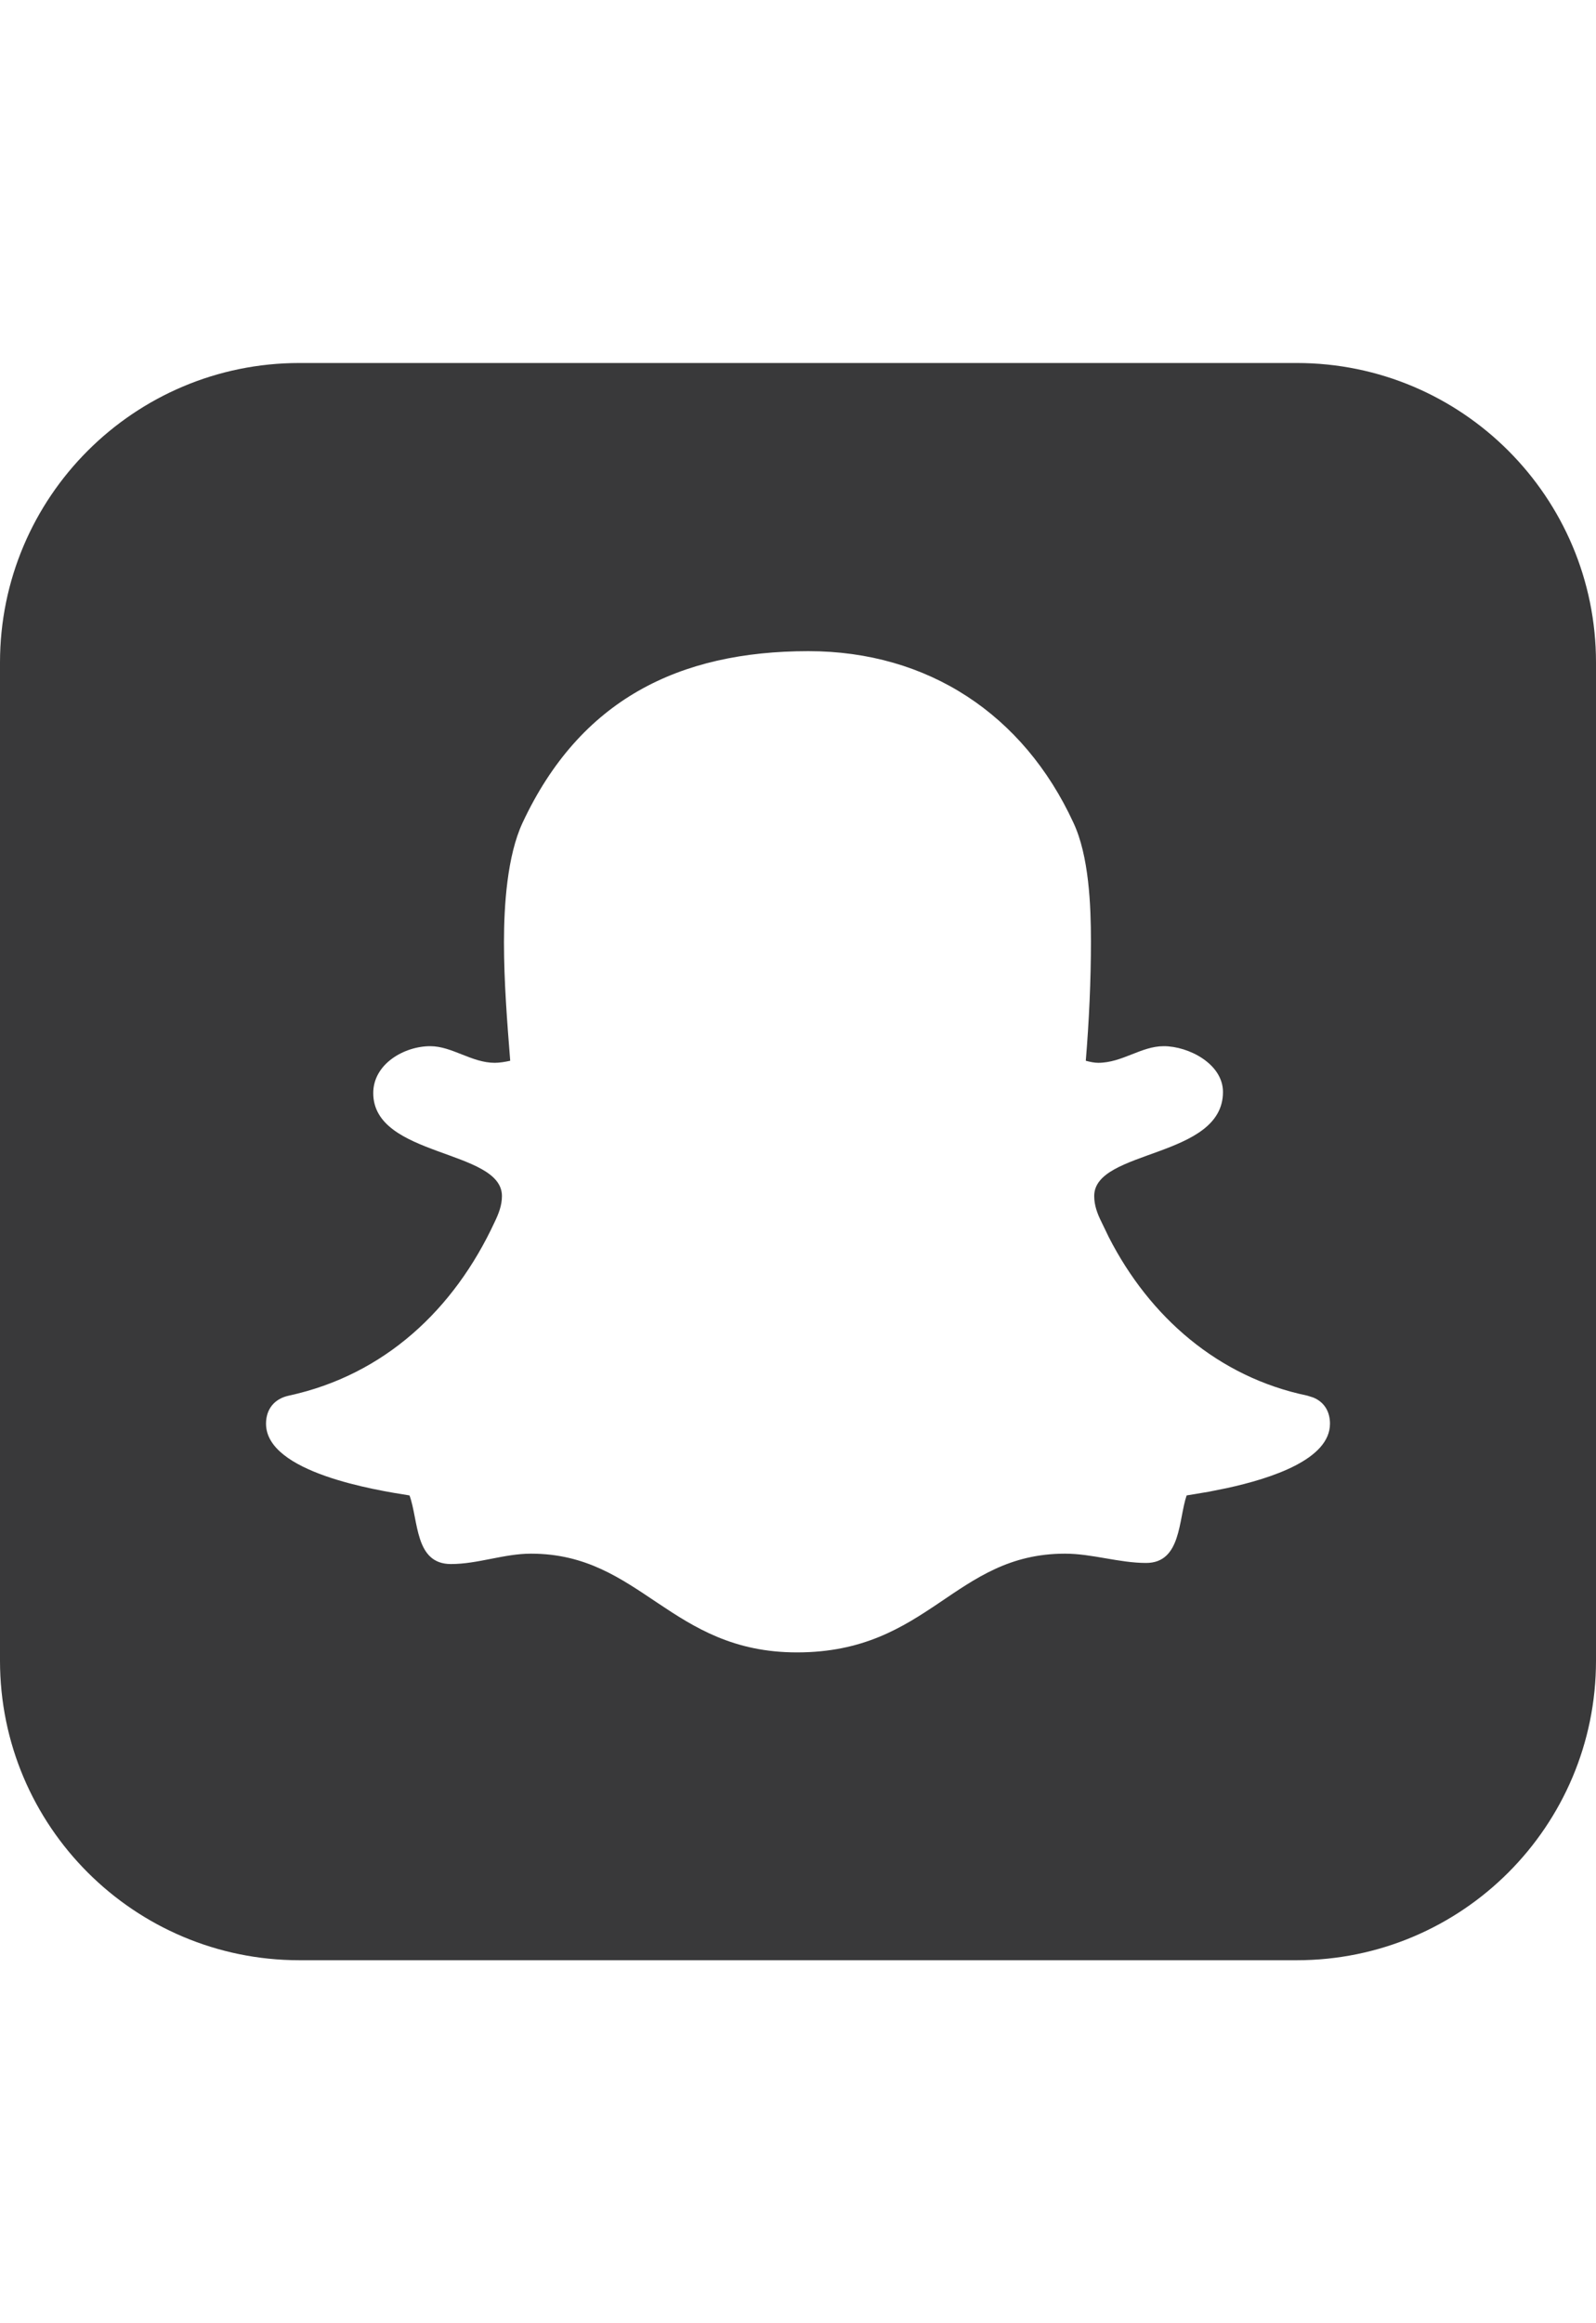 <svg xmlns="http://www.w3.org/2000/svg" width="22" height="32" viewBox="0 0 22 32">
  <path fill="#39393A" fill-rule="evenodd" d="M23.019,19.223 C21.793,18.968 20.846,18.14 20.284,17.04 L20.183,16.831 C20.126,16.717 20.083,16.602 20.083,16.474 C20.083,15.828 21.858,15.958 21.858,15.041 C21.858,14.654 21.385,14.41 21.041,14.41 C20.729,14.41 20.47,14.639 20.138,14.639 C20.083,14.639 20.025,14.626 19.967,14.611 C20.012,14.066 20.038,13.508 20.038,12.965 C20.038,12.477 20.012,11.789 19.796,11.331 C19.108,9.841 17.791,8.969 16.144,8.969 C14.353,8.969 12.995,9.642 12.204,11.331 C11.99,11.789 11.947,12.477 11.947,12.978 C11.947,13.523 11.99,14.066 12.033,14.611 C11.962,14.626 11.889,14.639 11.819,14.639 C11.502,14.639 11.231,14.41 10.931,14.41 C10.572,14.41 10.145,14.654 10.145,15.056 C10.145,15.943 11.919,15.828 11.919,16.474 C11.919,16.602 11.874,16.717 11.819,16.831 C11.261,18.035 10.301,18.937 8.983,19.223 C8.782,19.266 8.667,19.409 8.667,19.61 C8.667,20.284 10.185,20.526 10.645,20.598 C10.771,20.942 10.715,21.543 11.216,21.543 C11.588,21.543 11.947,21.4 12.319,21.4 C13.837,21.4 14.239,22.76 15.986,22.76 C17.806,22.76 18.15,21.4 19.681,21.4 C20.053,21.4 20.427,21.528 20.799,21.528 C21.285,21.528 21.244,20.927 21.357,20.598 L21.663,20.547 L21.912,20.497 C22.527,20.363 23.333,20.101 23.333,19.61 C23.333,19.438 23.25,19.308 23.099,19.248 L23.019,19.223 Z M27,22.875 C27,25.153 25.153,27 22.875,27 L9.127,27 C6.85,27 5,25.153 5,22.875 L5,9.125 C5,6.847 6.85,5 9.127,5 L22.875,5 C25.153,5 27,6.847 27,9.125 L27,22.875 Z" transform="translate(-5)"/>
</svg>
